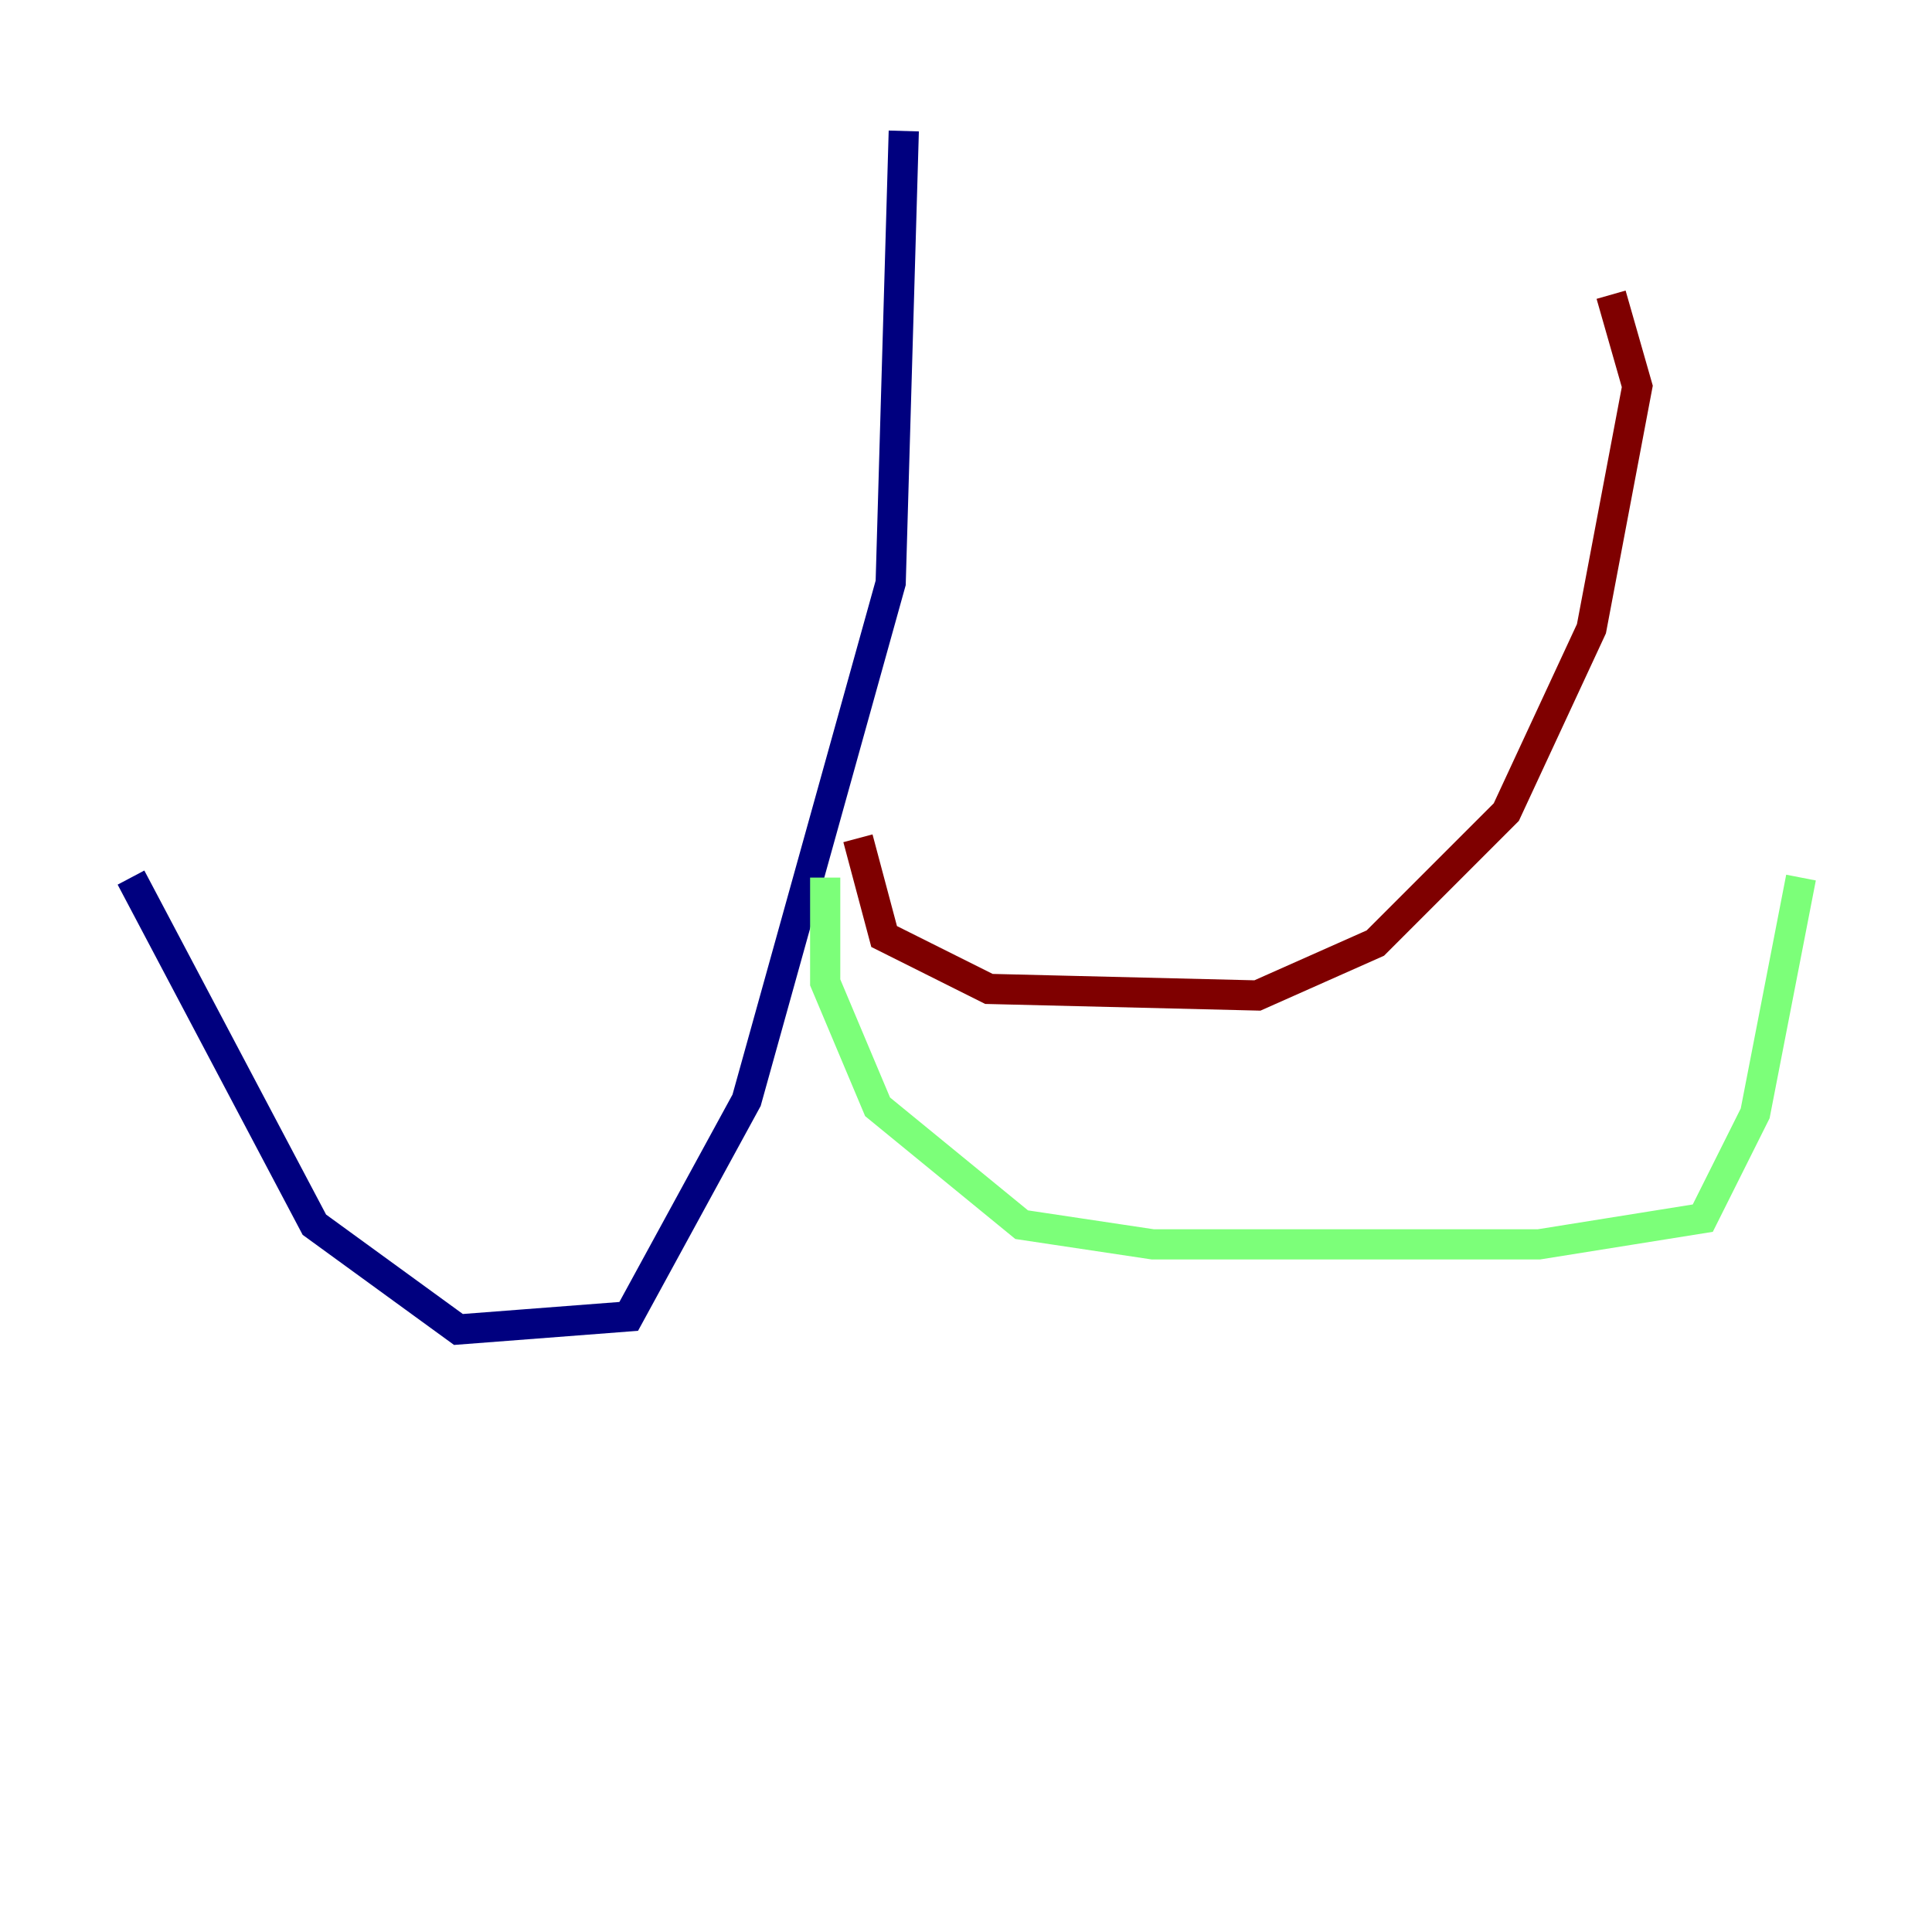 <?xml version="1.0" encoding="utf-8" ?>
<svg baseProfile="tiny" height="128" version="1.2" viewBox="0,0,128,128" width="128" xmlns="http://www.w3.org/2000/svg" xmlns:ev="http://www.w3.org/2001/xml-events" xmlns:xlink="http://www.w3.org/1999/xlink"><defs /><polyline fill="none" points="59.878,8.678 59.01,38.617 49.464,72.895 41.654,87.214 30.373,88.081 20.827,81.139 8.678,58.142" stroke="#00007f" stroke-width="2" /><polyline fill="none" points="54.671,58.142 54.671,65.085 58.142,73.329 67.688,81.139 76.366,82.441 101.966,82.441 112.814,80.705 116.285,73.763 119.322,58.142" stroke="#7cff79" stroke-width="2" /><polyline fill="none" points="56.841,55.539 58.576,62.047 65.519,65.519 83.308,65.953 91.119,62.481 99.797,53.803 105.437,41.654 108.475,25.6 106.739,19.525" stroke="#7f0000" stroke-width="2" /></svg>